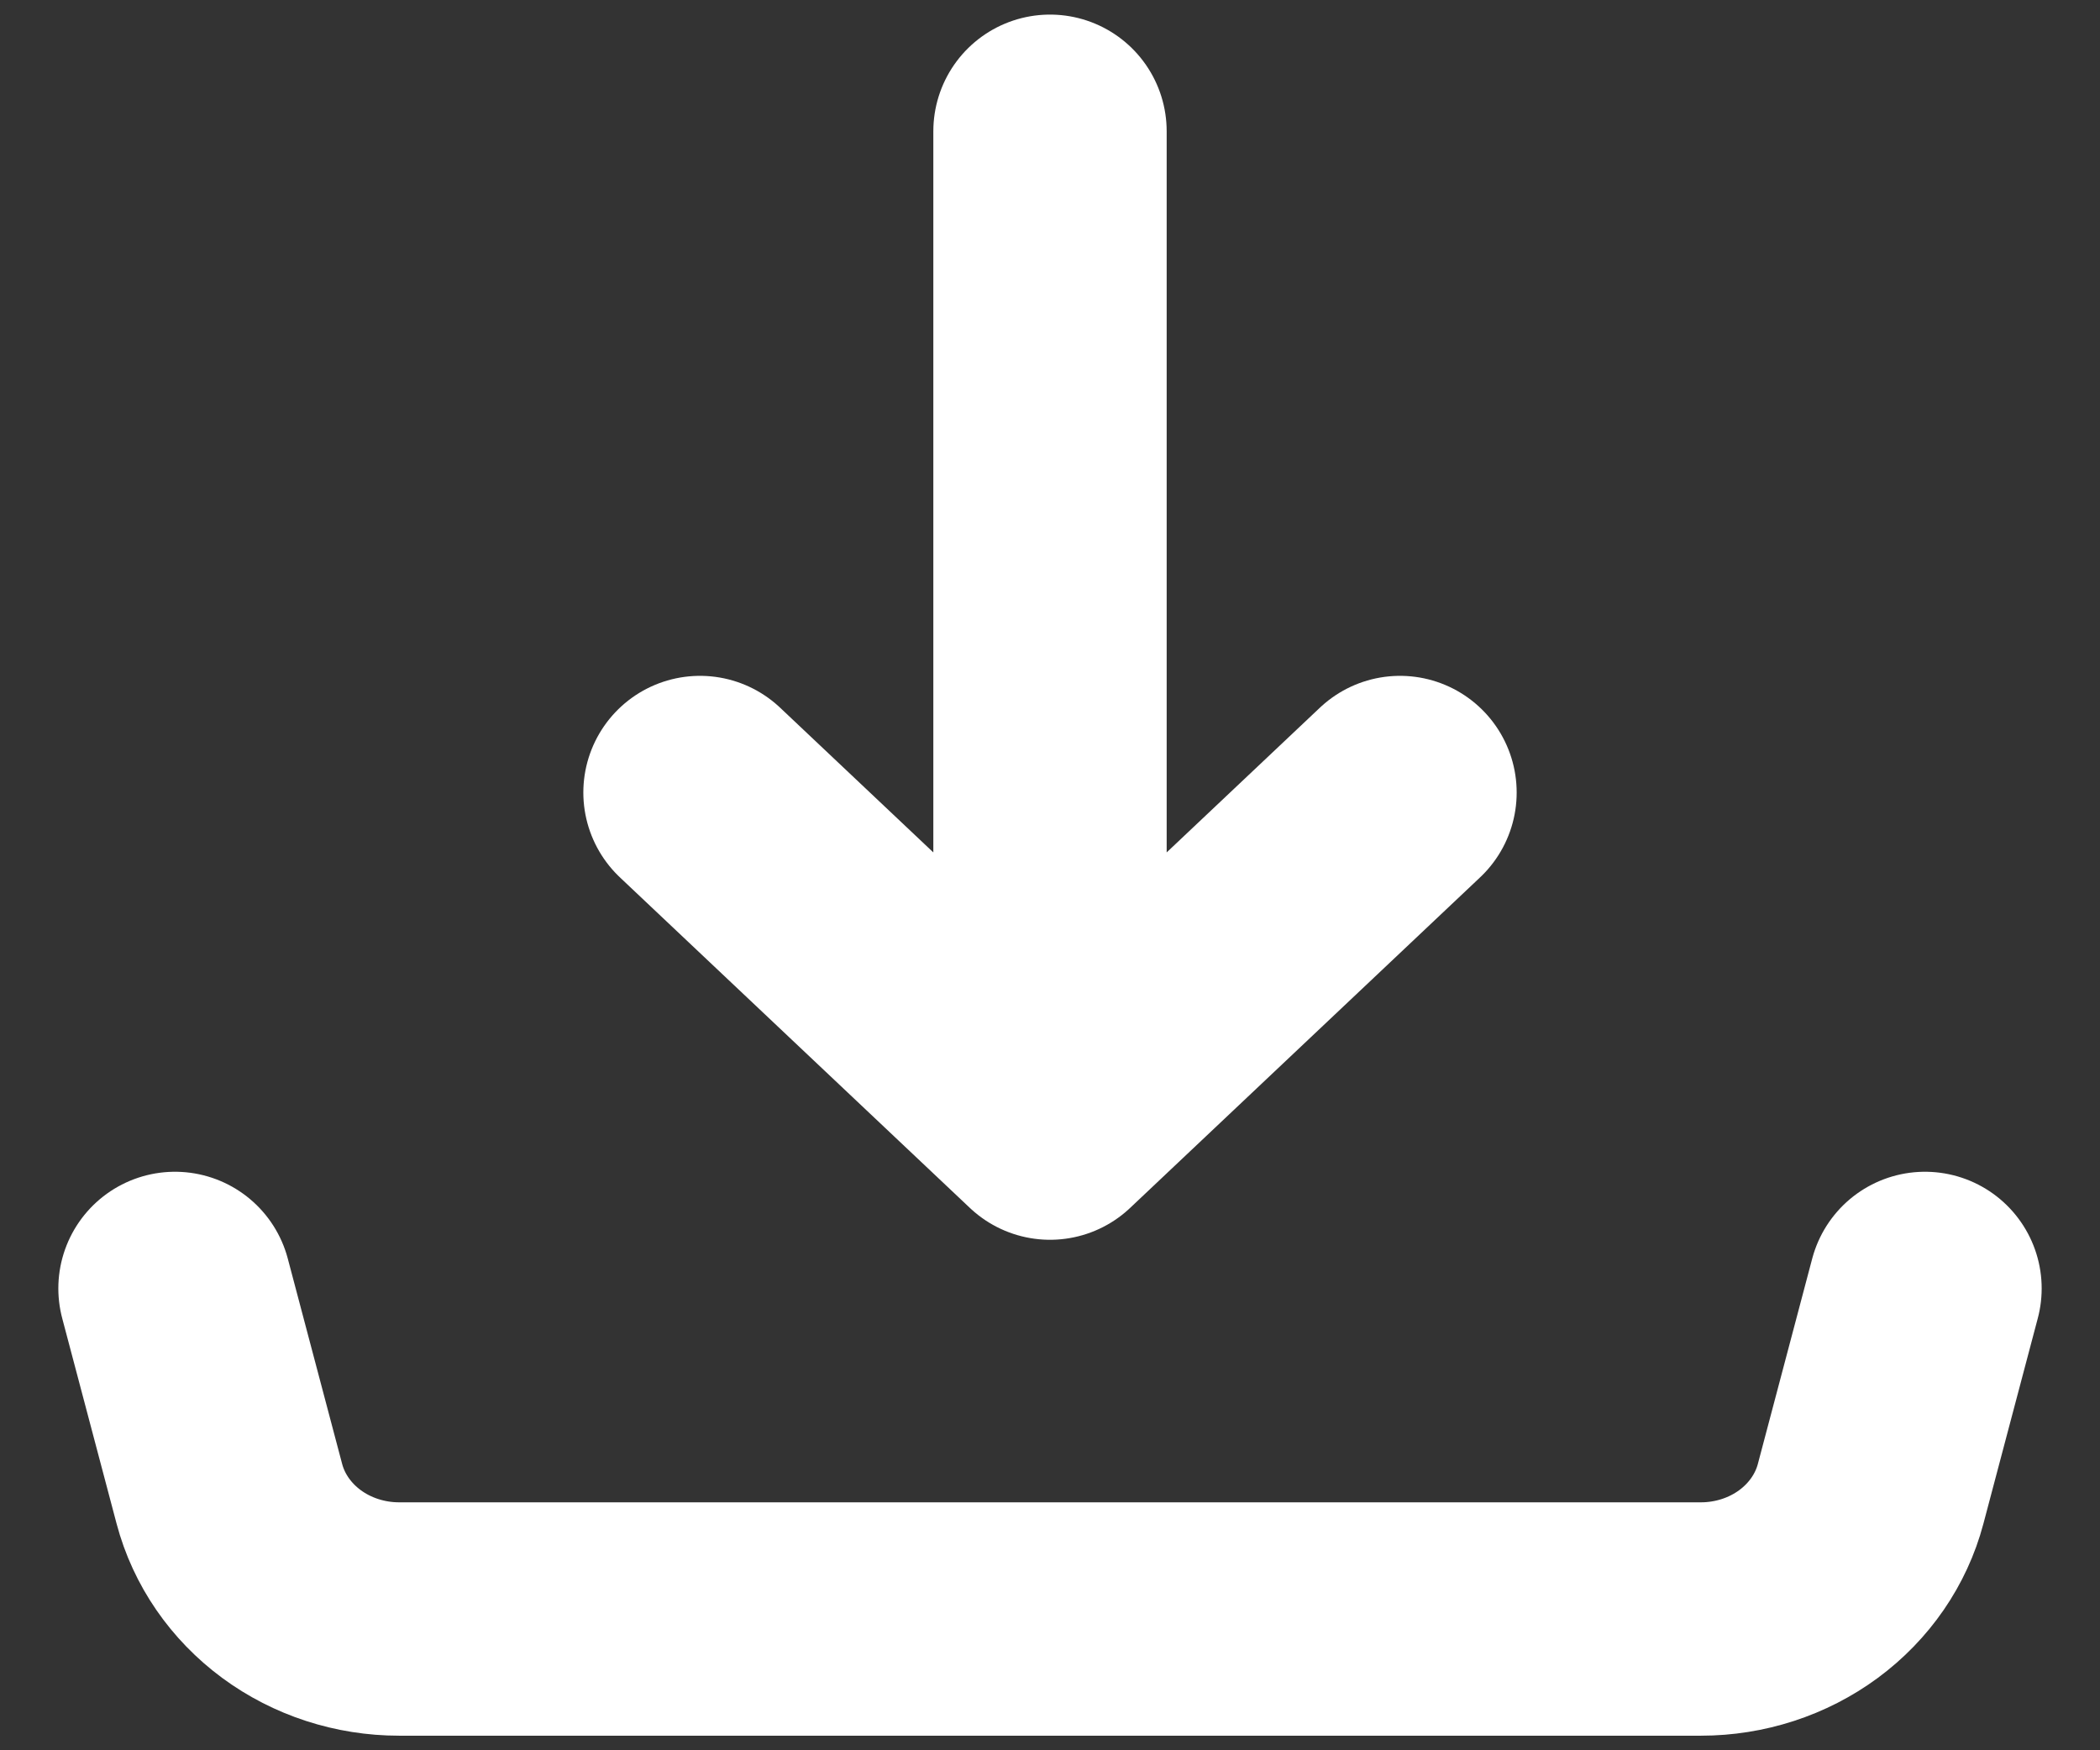 <svg width="18" height="15" viewBox="0 0 18 15" fill="none" xmlns="http://www.w3.org/2000/svg">
<rect x="0" y="0" width="18" height="15" fill="#333333" stroke="none"/>
<path d="M9 9.625V1.125M9 9.625L6 6.792M9 9.625L12 6.792M1.5 11.042L1.966 12.802C2.047 13.108 2.234 13.38 2.498 13.575C2.761 13.769 3.086 13.875 3.421 13.875H14.579C14.914 13.875 15.239 13.769 15.502 13.575C15.766 13.38 15.953 13.108 16.034 12.802L16.5 11.042" stroke="white" stroke-width="2" stroke-linecap="round" stroke-linejoin="round" color="white"/>
</svg>
